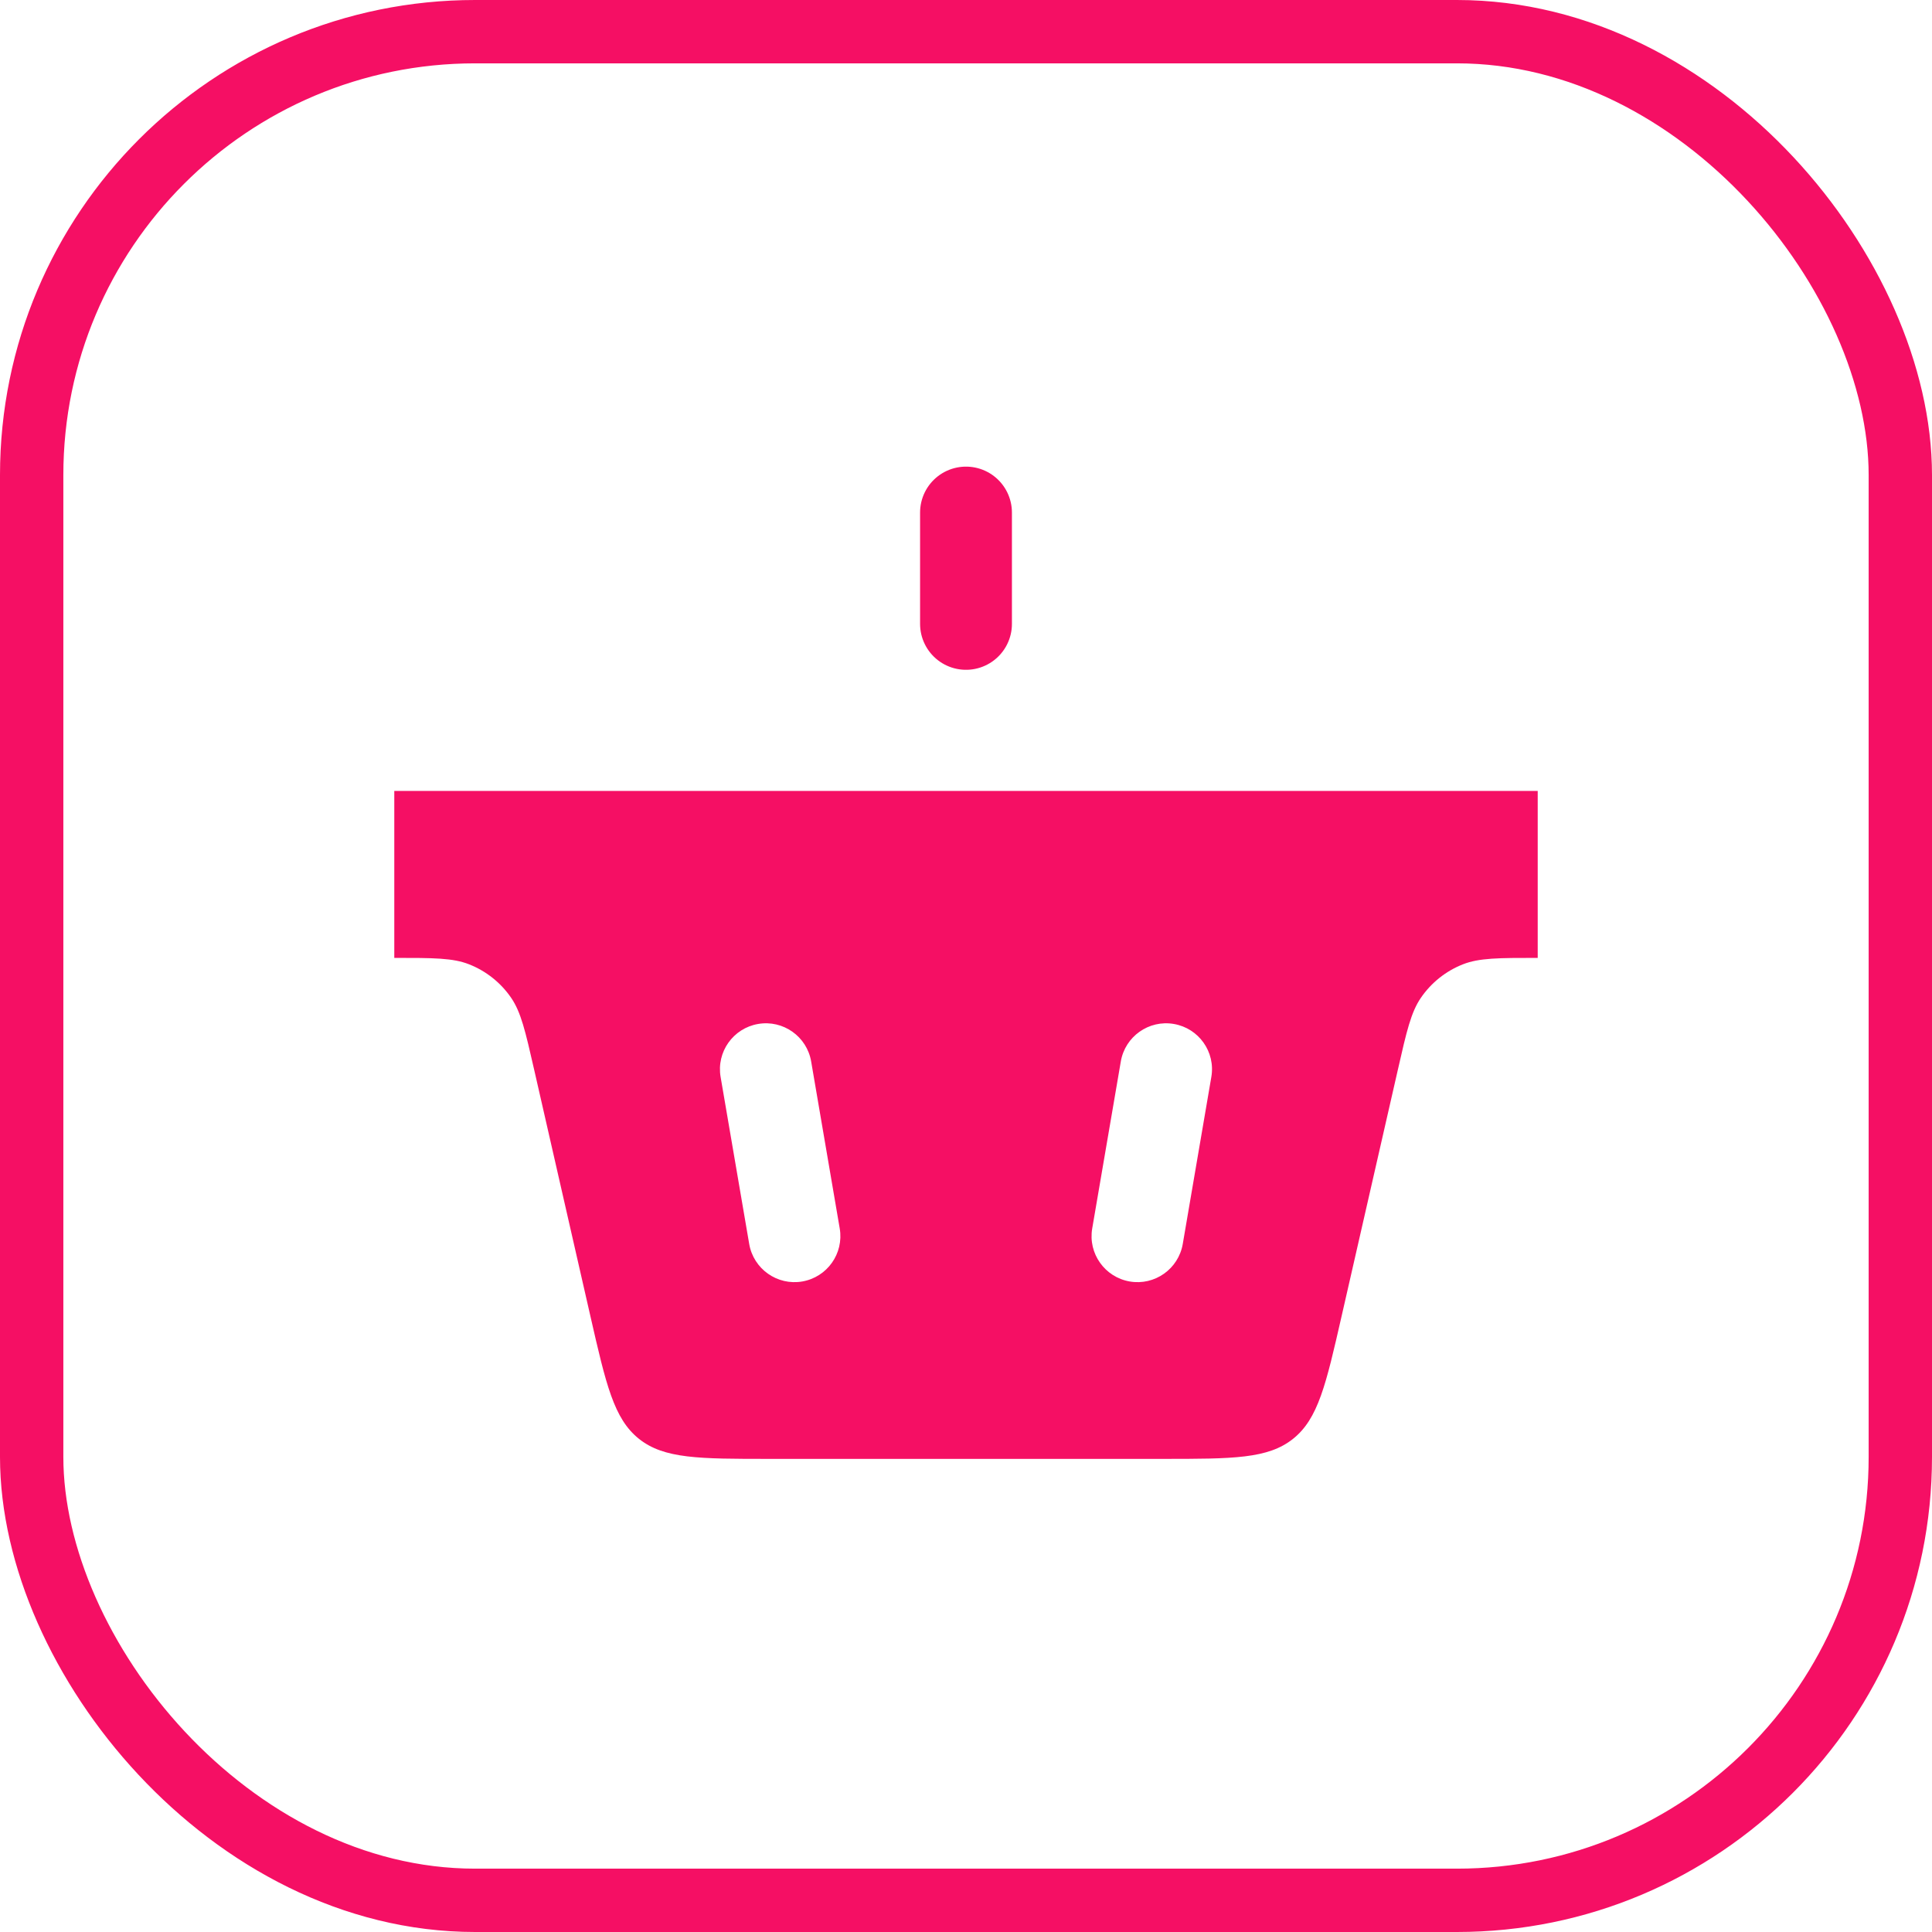 <svg width="61" height="61" viewBox="0 0 61 61" fill="none" xmlns="http://www.w3.org/2000/svg">
<path d="M30.5 19.698L30.5 16.183" stroke="#F50F64" stroke-width="2.9" stroke-linecap="round"/>
<path fill-rule="evenodd" clip-rule="evenodd" d="M48.551 24.972H12.449V30.244C13.684 30.244 14.301 30.244 14.816 30.449C15.351 30.661 15.811 31.027 16.137 31.502C16.451 31.959 16.588 32.56 16.863 33.764L18.64 41.552C19.134 43.715 19.381 44.796 20.174 45.429C20.968 46.062 22.077 46.062 24.295 46.062H36.706C38.924 46.062 40.033 46.062 40.826 45.429C41.62 44.796 41.867 43.715 42.36 41.552L42.36 41.552L44.138 33.764C44.412 32.56 44.55 31.959 44.864 31.502C45.19 31.027 45.649 30.661 46.184 30.449C46.7 30.244 47.317 30.244 48.551 30.244V24.972ZM25.611 33.514C25.476 32.725 24.726 32.194 23.937 32.33C23.148 32.465 22.617 33.214 22.752 34.003L23.655 39.276C23.79 40.065 24.54 40.596 25.329 40.461C26.118 40.325 26.648 39.576 26.513 38.787L25.611 33.514ZM38.246 34.003C38.382 33.214 37.851 32.465 37.062 32.33C36.273 32.194 35.523 32.725 35.388 33.514L34.485 38.787C34.35 39.576 34.881 40.325 35.67 40.461C36.459 40.596 37.209 40.065 37.344 39.276L38.246 34.003Z" fill="#F50F64"/>
<rect x="1" y="1" width="59" height="59" rx="14" stroke="#F50F64" stroke-width="2"/>
</svg>
